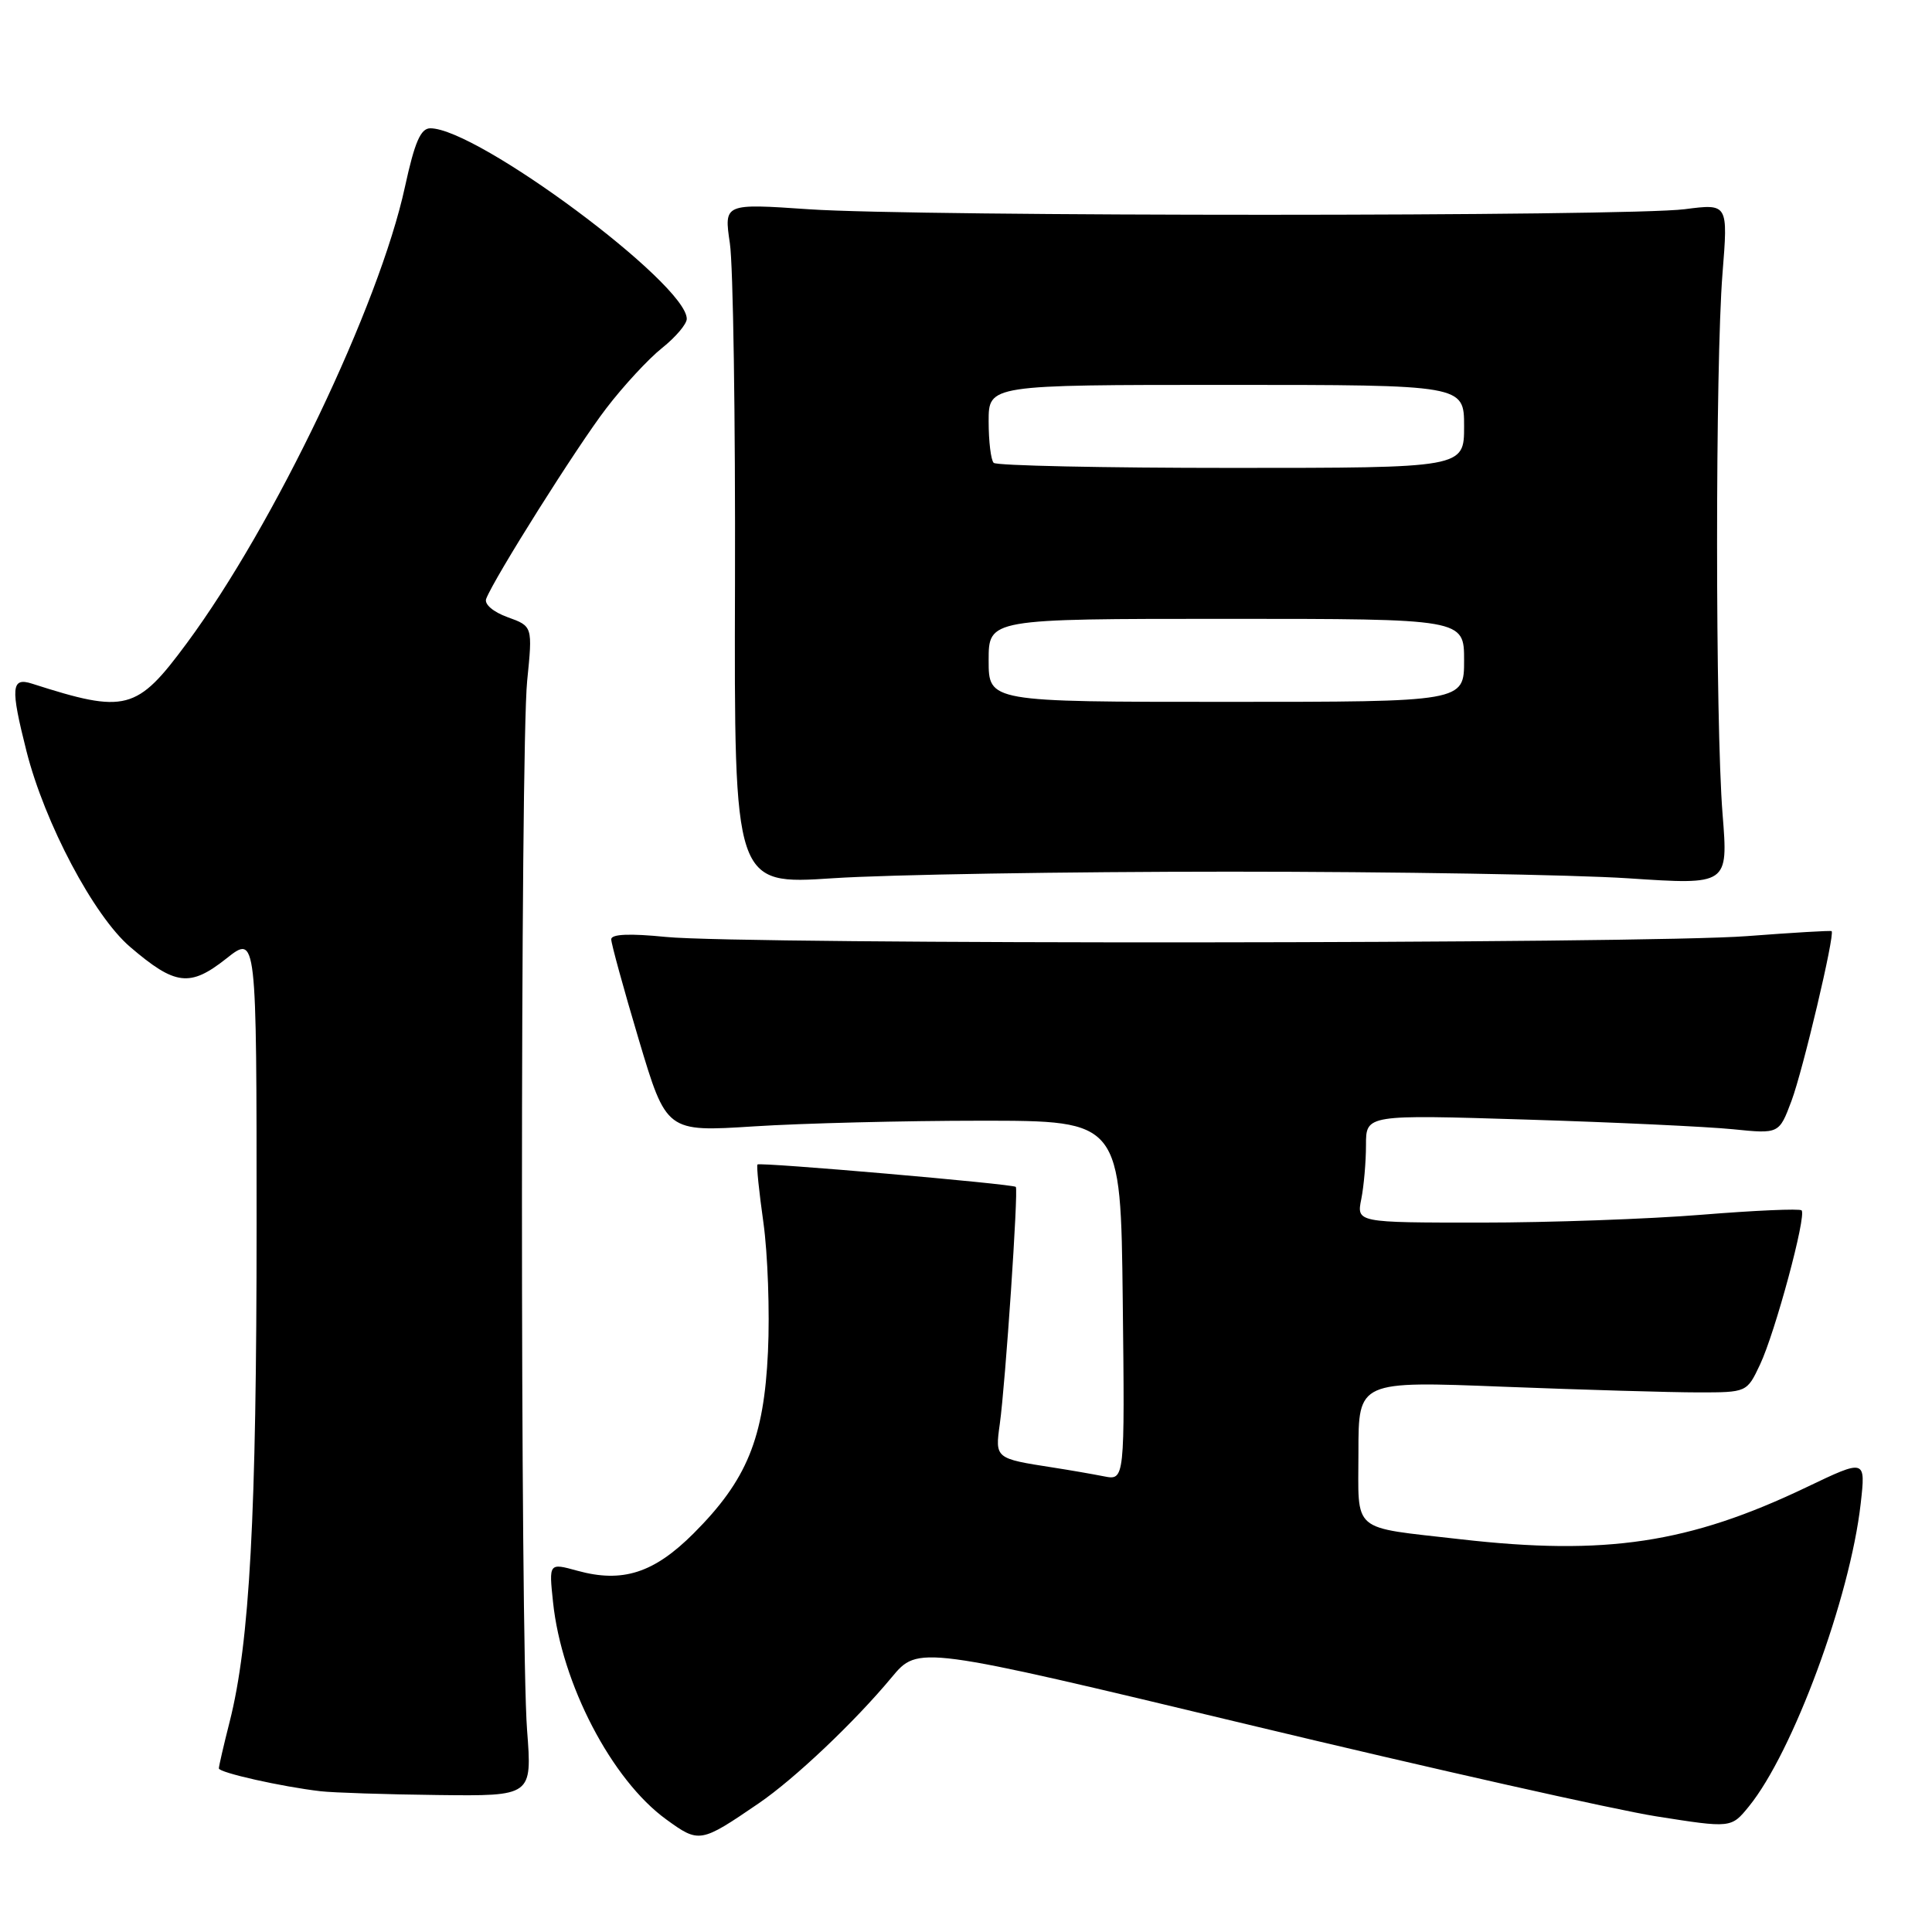 <?xml version="1.0" encoding="UTF-8" standalone="no"?>
<!DOCTYPE svg PUBLIC "-//W3C//DTD SVG 1.1//EN" "http://www.w3.org/Graphics/SVG/1.1/DTD/svg11.dtd" >
<svg xmlns="http://www.w3.org/2000/svg" xmlns:xlink="http://www.w3.org/1999/xlink" version="1.1" viewBox="0 0 256 256">
 <g >
 <path fill="currentColor"
d=" M 100.52 238.96 C 105.27 235.72 113.23 228.18 118.15 222.26 C 121.67 218.03 121.67 218.03 165.57 228.56 C 189.72 234.35 213.95 239.80 219.43 240.67 C 229.39 242.24 229.39 242.24 231.73 239.37 C 237.57 232.20 245.14 211.71 246.55 199.25 C 247.22 193.31 247.22 193.31 239.36 197.07 C 223.82 204.50 212.78 206.16 193.53 203.96 C 178.83 202.27 180.00 203.27 180.00 192.39 C 180.00 182.99 180.00 182.99 199.25 183.75 C 209.84 184.16 221.42 184.50 224.99 184.50 C 231.47 184.50 231.47 184.50 233.21 180.82 C 235.22 176.57 239.40 161.06 238.72 160.38 C 238.46 160.13 232.51 160.39 225.48 160.96 C 218.46 161.53 205.29 162.00 196.23 162.00 C 179.75 162.00 179.75 162.00 180.38 158.87 C 180.72 157.16 181.00 153.94 181.00 151.72 C 181.00 147.69 181.00 147.69 202.25 148.35 C 213.94 148.71 226.25 149.29 229.62 149.63 C 235.74 150.25 235.74 150.25 237.38 145.88 C 238.89 141.86 243.16 123.81 242.70 123.38 C 242.59 123.28 237.55 123.58 231.50 124.04 C 218.14 125.08 98.42 125.17 88.25 124.15 C 83.44 123.67 81.00 123.77 80.99 124.46 C 80.99 125.03 82.63 131.01 84.64 137.75 C 88.30 149.99 88.30 149.99 99.90 149.25 C 106.28 148.84 119.83 148.50 130.00 148.50 C 148.50 148.50 148.50 148.50 148.77 172.33 C 149.04 196.17 149.04 196.17 146.27 195.62 C 144.75 195.32 141.70 194.79 139.50 194.45 C 131.85 193.26 131.84 193.26 132.48 188.67 C 133.23 183.27 134.96 157.63 134.60 157.27 C 134.22 156.88 100.69 153.97 100.37 154.30 C 100.22 154.44 100.58 157.92 101.16 162.03 C 101.73 166.14 102.01 173.82 101.76 179.11 C 101.23 190.60 98.98 196.11 91.91 203.18 C 86.65 208.44 82.49 209.78 76.50 208.13 C 72.73 207.09 72.73 207.09 73.28 212.29 C 74.41 223.10 81.06 235.86 88.29 241.09 C 92.64 244.25 92.82 244.22 100.52 238.96 Z  M 69.84 229.25 C 68.93 217.36 68.94 99.31 69.85 90.24 C 70.58 82.98 70.58 82.98 67.26 81.78 C 65.35 81.09 64.15 80.06 64.42 79.35 C 65.49 76.57 76.48 59.12 80.33 54.11 C 82.60 51.14 85.93 47.54 87.73 46.11 C 89.53 44.67 91.00 42.94 91.00 42.25 C 91.00 37.61 63.27 17.00 57.02 17.00 C 55.74 17.00 54.95 18.82 53.66 24.75 C 50.27 40.42 36.35 69.55 24.75 85.23 C 18.12 94.20 16.69 94.58 4.25 90.59 C 1.48 89.70 1.37 91.08 3.51 99.54 C 5.92 109.06 12.43 121.36 17.24 125.47 C 23.22 130.59 25.16 130.83 29.98 127.02 C 34.00 123.83 34.00 123.83 34.00 162.24 C 34.00 200.81 33.09 217.66 30.43 228.14 C 29.64 231.25 29.00 234.03 29.00 234.32 C 29.00 234.88 37.37 236.76 42.50 237.35 C 44.15 237.54 51.13 237.77 58.01 237.85 C 70.51 238.00 70.51 238.00 69.84 229.25 Z  M 163.00 115.50 C 184.72 115.50 208.46 115.90 215.75 116.38 C 229.00 117.26 229.00 117.26 228.25 107.88 C 227.28 95.80 227.28 48.26 228.24 36.24 C 228.98 26.98 228.98 26.98 223.24 27.72 C 215.60 28.70 121.55 28.71 107.21 27.73 C 95.93 26.96 95.93 26.96 96.71 32.23 C 97.15 35.13 97.45 55.44 97.39 77.37 C 97.28 117.24 97.28 117.24 110.39 116.37 C 117.60 115.89 141.28 115.50 163.00 115.50 Z  M 131.00 87.50 C 131.00 82.00 131.00 82.00 162.50 82.00 C 194.00 82.00 194.00 82.00 194.00 87.50 C 194.00 93.00 194.00 93.00 162.50 93.00 C 131.00 93.00 131.00 93.00 131.00 87.50 Z  M 131.67 61.33 C 131.30 60.97 131.00 58.49 131.00 55.83 C 131.00 51.00 131.00 51.00 162.50 51.00 C 194.00 51.00 194.00 51.00 194.00 56.50 C 194.00 62.00 194.00 62.00 163.17 62.00 C 146.21 62.00 132.03 61.70 131.67 61.33 Z "/>
</g>
</svg>